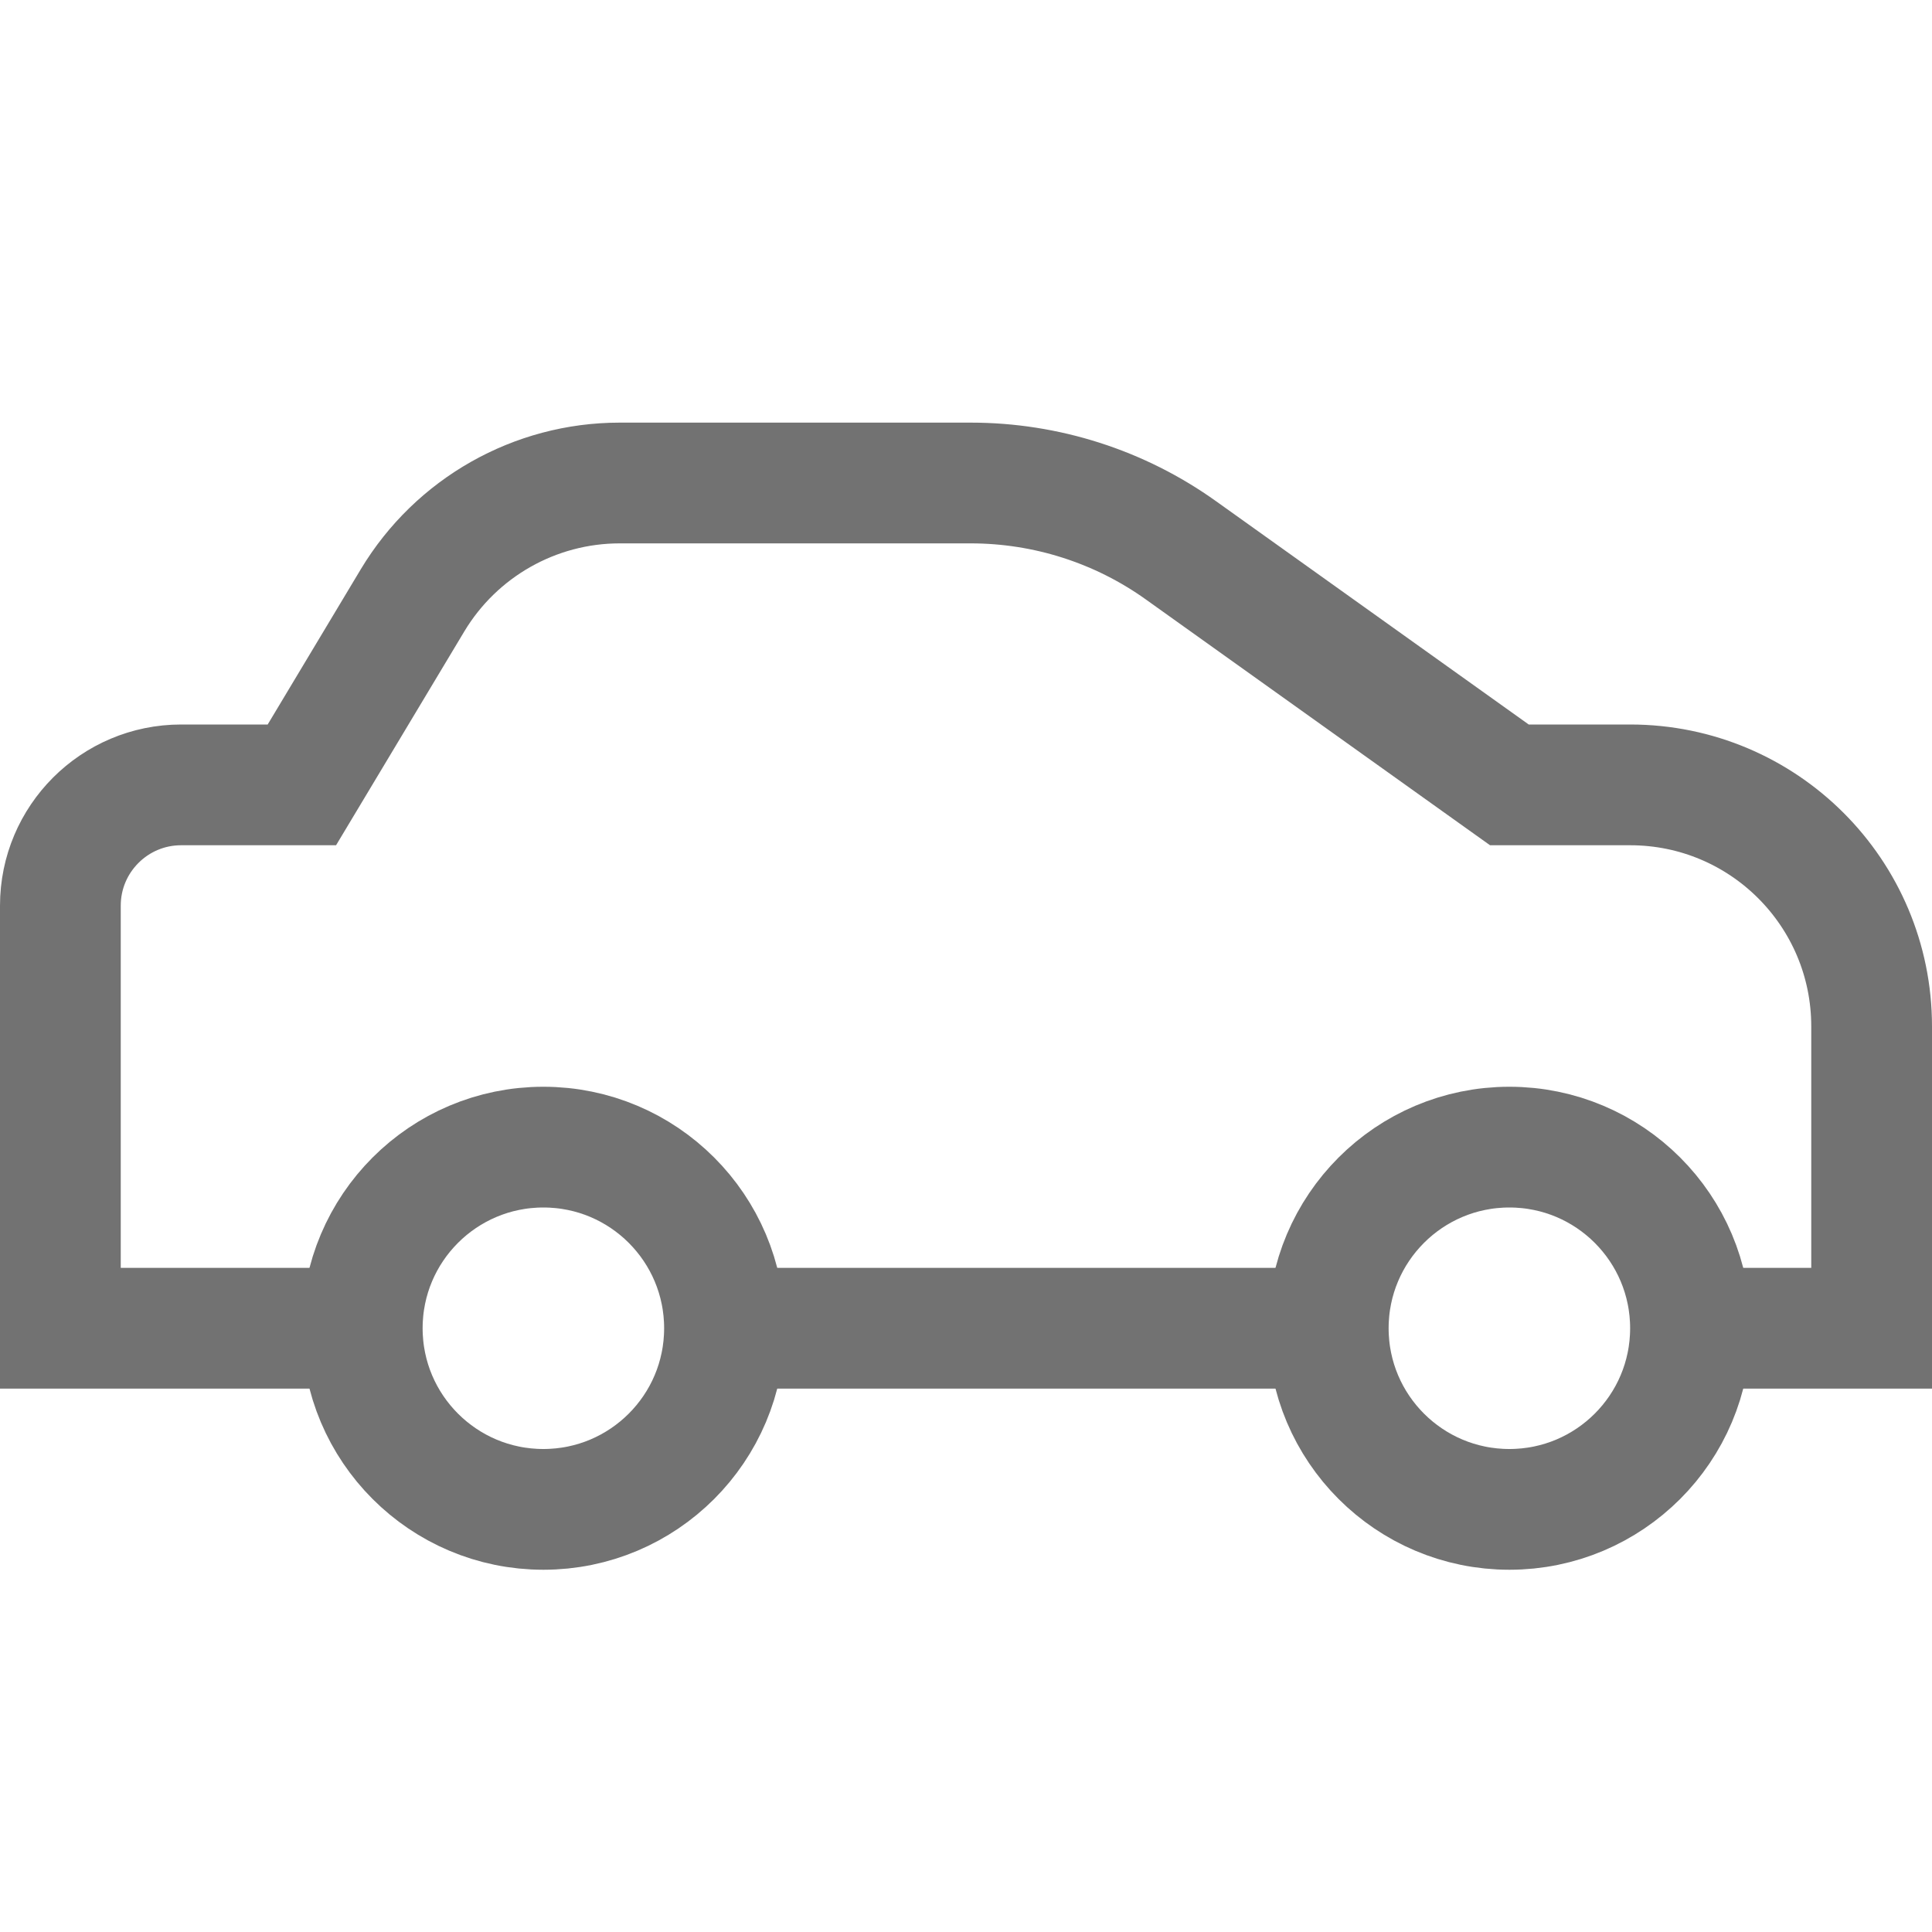<svg width="16" height="16" viewBox="0 0 16 16" fill="none" xmlns="http://www.w3.org/2000/svg">
<path d="M14 11H15.5V8.5C15.5 7.395 14.605 6.5 13.5 6.5H12.5L9.782 4.559C9.274 4.195 8.664 4 8.039 4H5.132C4.43 4 3.779 4.369 3.417 4.971L2.5 6.5H1.5C0.948 6.5 0.5 6.948 0.5 7.5V11H3M6 11H11" stroke="#727272"/>
<circle cx="4.5" cy="11" r="1.5" stroke="#727272"/>
<circle cx="12.5" cy="11" r="1.5" stroke="#727272"/>
</svg>
